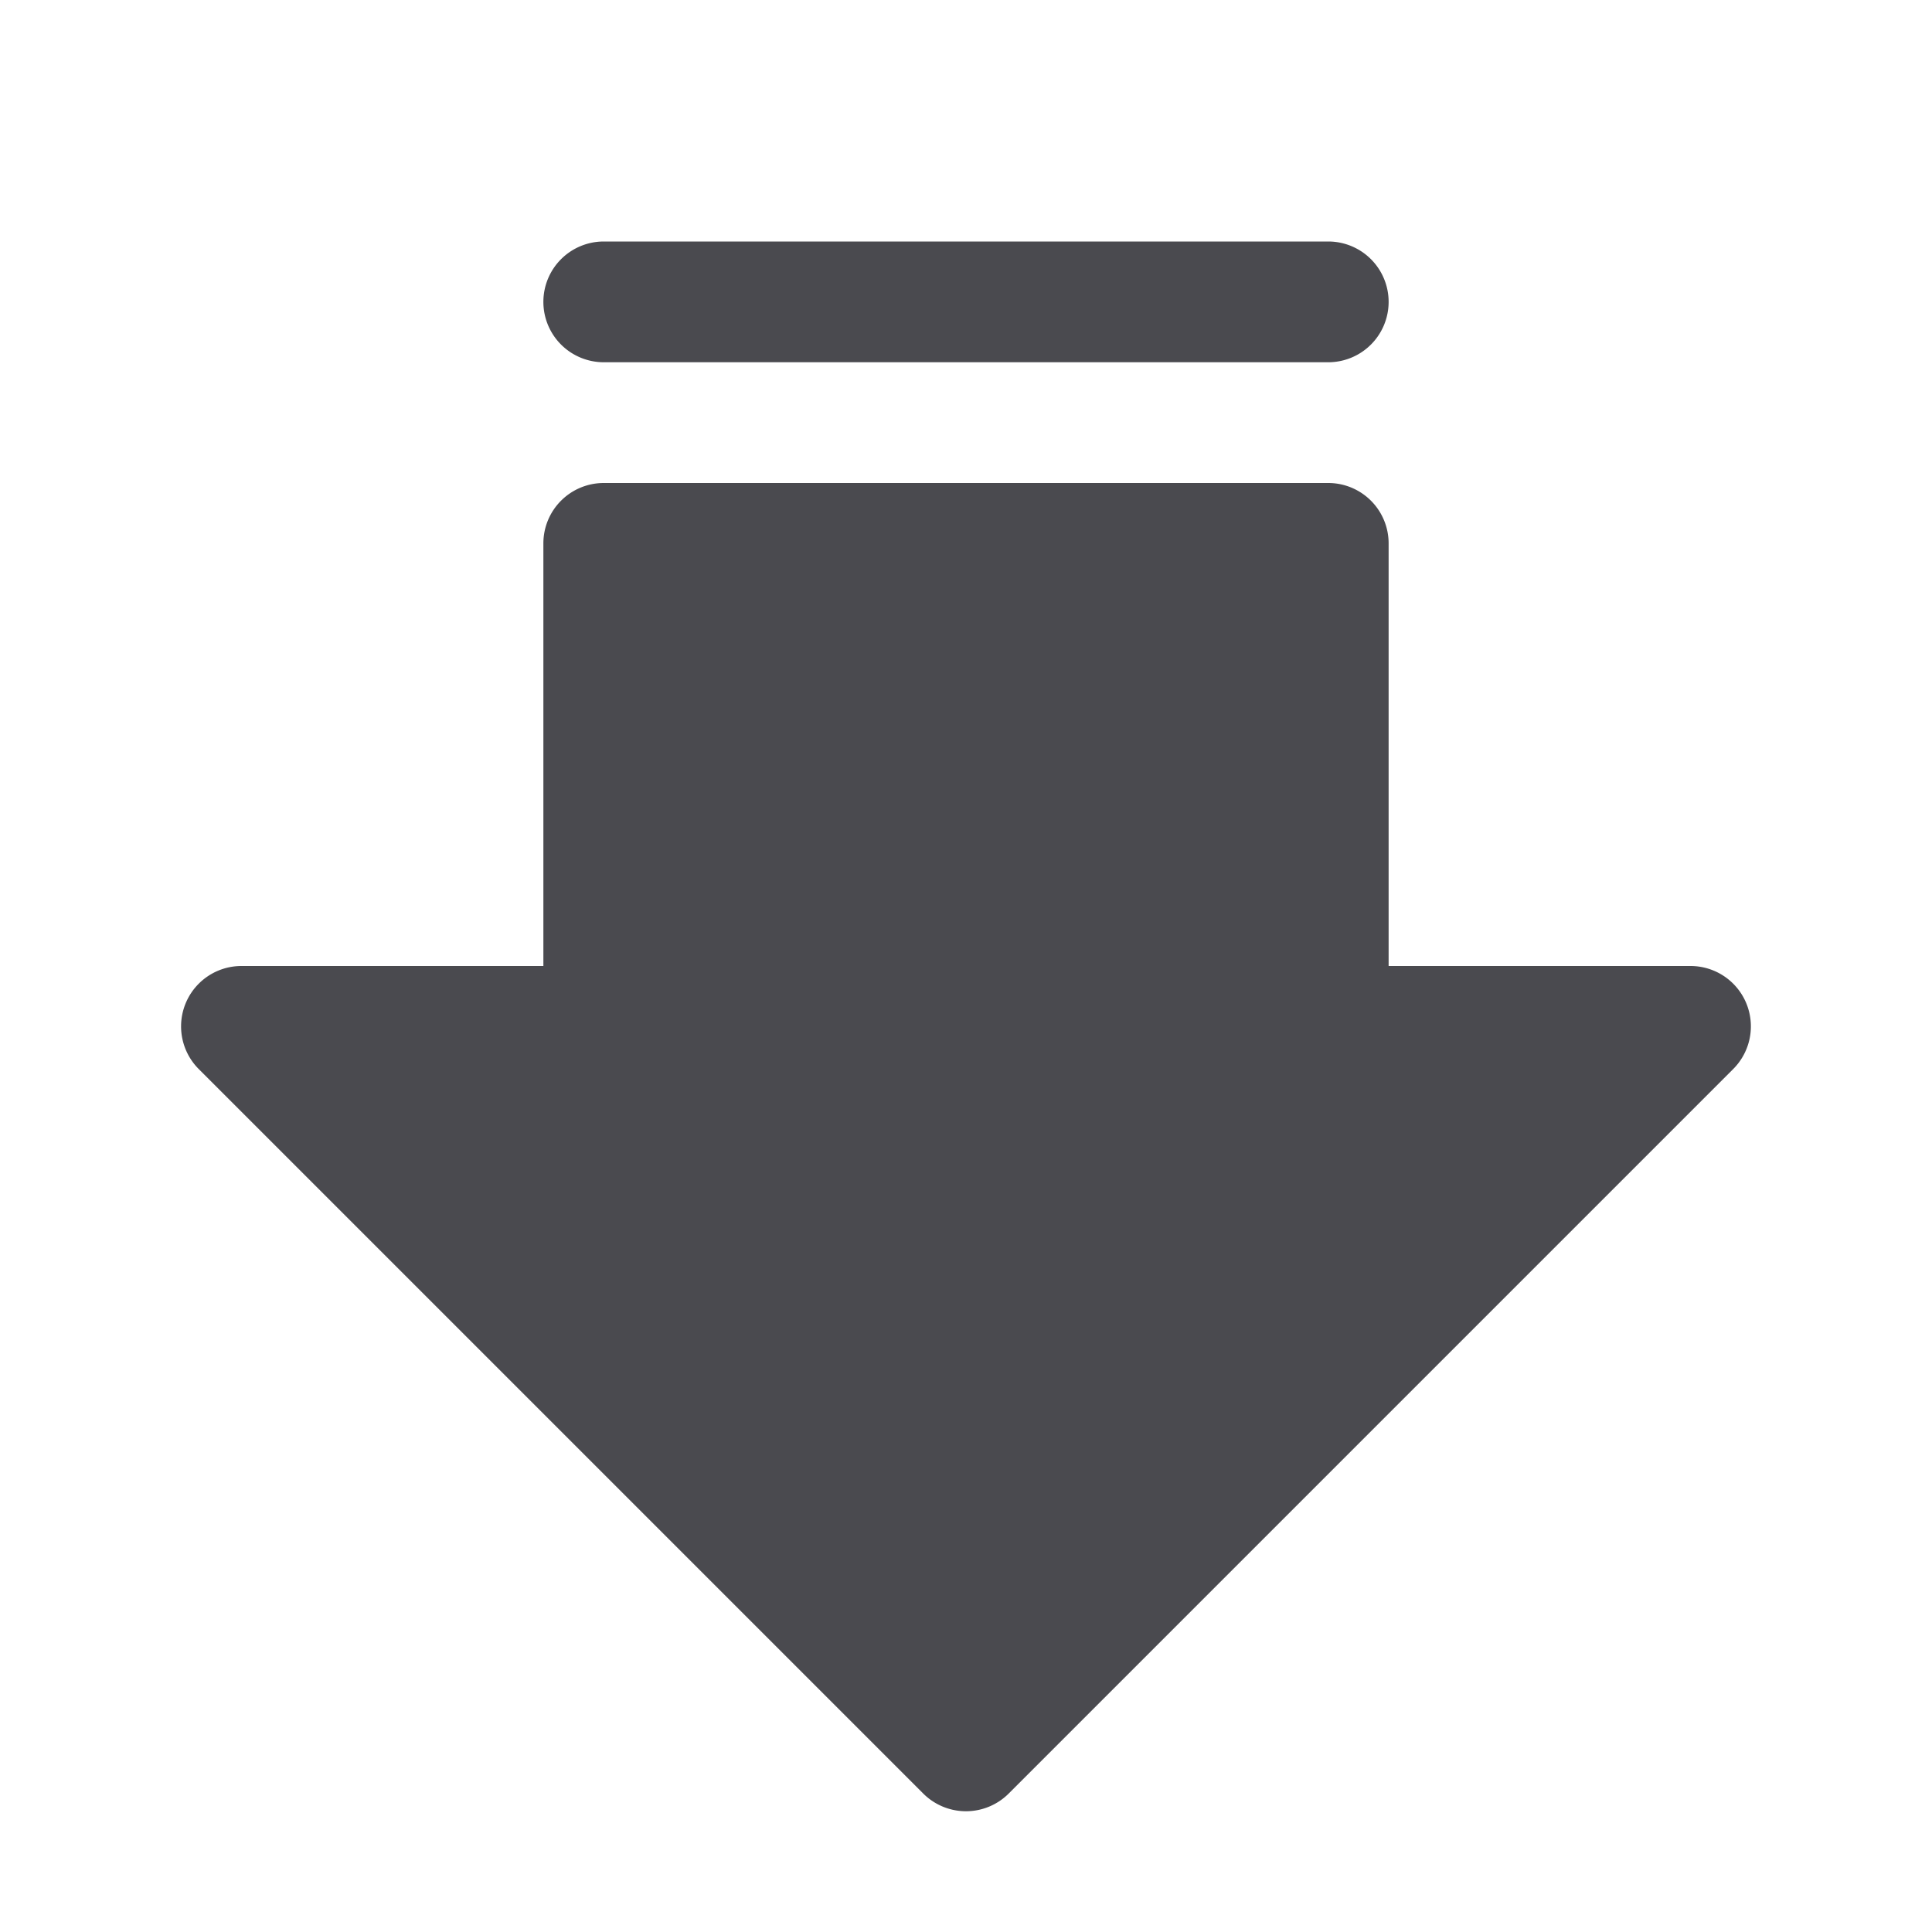 <svg xmlns="http://www.w3.org/2000/svg" width="32" height="32" fill="none" viewBox="0 0 32 32">
  <path fill="#4A4A4F" d="M9 5a1 1 0 0 1 1-1h12a1 1 0 1 1 0 2H10a1 1 0 0 1-1-1Zm19.924 11.617A1 1 0 0 0 28 16h-5V9a1 1 0 0 0-1-1H10a1 1 0 0 0-1 1v7H4a1 1 0 0 0-.708 1.707l12 12a1.001 1.001 0 0 0 1.415 0l12-12a1 1 0 0 0 .217-1.09Z"/>
</svg>

